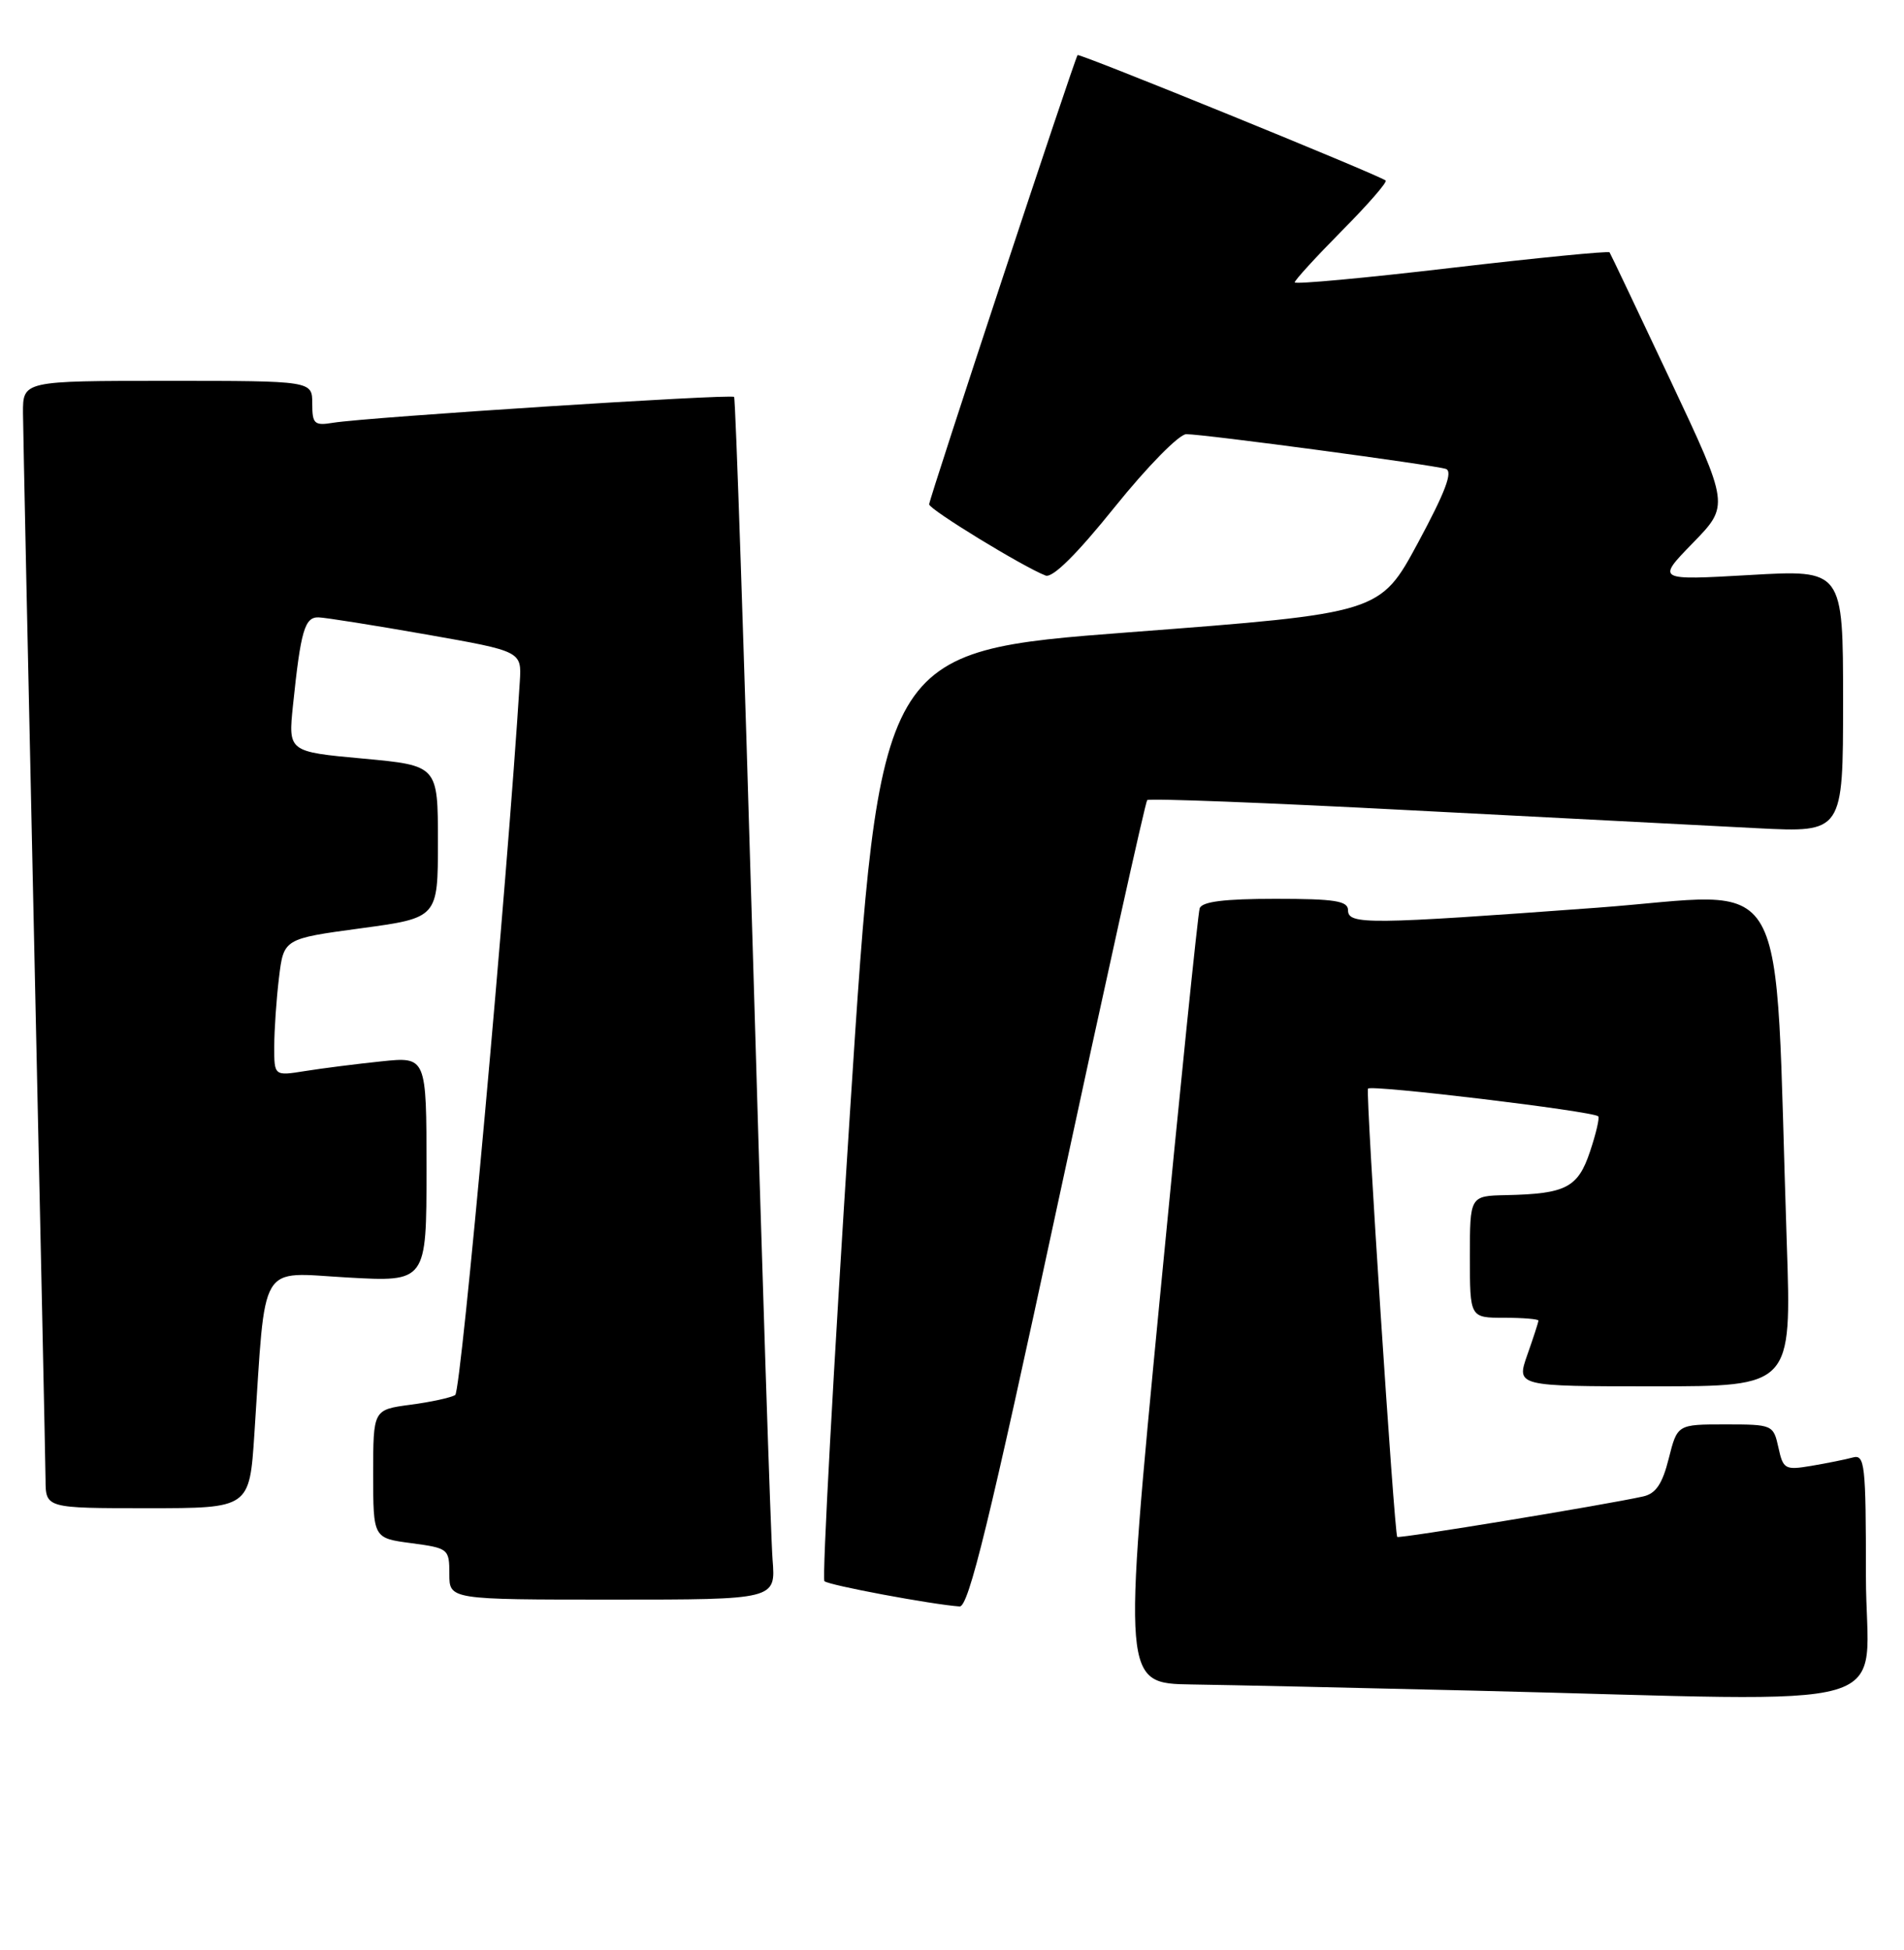 <?xml version="1.0" encoding="UTF-8" standalone="no"?>
<!DOCTYPE svg PUBLIC "-//W3C//DTD SVG 1.1//EN" "http://www.w3.org/Graphics/SVG/1.1/DTD/svg11.dtd" >
<svg xmlns="http://www.w3.org/2000/svg" xmlns:xlink="http://www.w3.org/1999/xlink" version="1.1" viewBox="0 0 250 256">
 <g >
 <path fill="currentColor"
d=" M 245.00 206.93 C 245.00 192.11 244.86 190.90 243.25 191.35 C 242.29 191.61 239.85 192.10 237.84 192.44 C 234.38 193.02 234.13 192.89 233.51 190.03 C 232.85 187.05 232.74 187.00 226.54 187.00 C 220.24 187.00 220.24 187.00 219.11 191.48 C 218.27 194.83 217.41 196.09 215.74 196.46 C 210.70 197.58 183.69 202.02 183.46 201.77 C 183.08 201.33 179.30 143.56 179.62 142.92 C 179.90 142.36 209.12 145.87 209.85 146.55 C 210.05 146.73 209.57 148.80 208.78 151.16 C 207.19 155.92 205.63 156.73 197.75 156.90 C 193.00 157.00 193.00 157.00 193.00 165.00 C 193.00 173.00 193.00 173.00 197.50 173.00 C 199.97 173.00 202.00 173.17 202.00 173.37 C 202.00 173.58 201.34 175.61 200.54 177.87 C 199.09 182.00 199.09 182.00 217.17 182.00 C 235.24 182.00 235.24 182.00 234.61 163.25 C 232.90 112.36 235.67 117.26 209.65 119.17 C 179.65 121.38 177.00 121.41 177.00 119.50 C 177.00 118.27 175.27 118.00 167.47 118.00 C 160.73 118.00 157.81 118.37 157.52 119.25 C 157.29 119.94 154.92 143.11 152.26 170.75 C 147.42 221.00 147.42 221.00 156.46 221.14 C 161.43 221.21 178.10 221.58 193.50 221.95 C 251.47 223.35 245.00 225.24 245.00 206.93 Z  M 138.84 158.25 C 145.08 129.24 150.39 105.29 150.63 105.04 C 150.88 104.79 166.48 105.39 185.29 106.38 C 204.11 107.36 224.56 108.42 230.75 108.73 C 242.00 109.30 242.00 109.30 242.00 92.04 C 242.00 74.78 242.00 74.78 229.75 75.49 C 217.50 76.19 217.50 76.19 222.28 71.28 C 227.07 66.36 227.07 66.36 219.33 49.93 C 215.07 40.89 211.48 33.33 211.34 33.13 C 211.21 32.93 201.85 33.85 190.55 35.17 C 179.25 36.50 170.00 37.35 170.00 37.07 C 170.00 36.79 172.79 33.74 176.19 30.30 C 179.60 26.87 182.19 23.89 181.94 23.70 C 181.07 22.98 141.71 6.96 141.49 7.23 C 141.09 7.73 122.00 65.49 122.00 66.21 C 122.00 66.88 134.33 74.42 137.29 75.56 C 138.21 75.91 141.39 72.76 146.38 66.55 C 150.63 61.27 154.82 57.00 155.76 57.00 C 158.13 57.00 188.21 61.03 189.84 61.56 C 190.80 61.88 189.79 64.57 186.19 71.25 C 181.20 80.50 181.20 80.50 148.35 83.00 C 115.51 85.50 115.51 85.50 111.59 146.25 C 109.43 179.66 107.93 207.26 108.25 207.58 C 108.78 208.11 122.40 210.65 126.00 210.90 C 127.18 210.98 129.89 199.89 138.84 158.25 Z  M 101.44 204.75 C 101.21 201.86 100.05 166.43 98.88 126.00 C 97.70 85.58 96.58 52.32 96.39 52.11 C 96.03 51.69 48.26 54.77 43.75 55.50 C 41.27 55.91 41.00 55.66 41.00 52.98 C 41.00 50.00 41.00 50.00 22.00 50.00 C 3.00 50.00 3.00 50.00 3.02 54.25 C 3.04 56.59 3.70 88.20 4.50 124.50 C 5.30 160.80 5.96 192.19 5.98 194.25 C 6.00 198.00 6.00 198.00 19.38 198.00 C 32.76 198.00 32.76 198.00 33.40 188.25 C 34.92 165.22 33.83 167.05 45.59 167.71 C 56.00 168.30 56.00 168.30 56.00 153.51 C 56.00 138.72 56.00 138.72 50.06 139.34 C 46.80 139.68 42.30 140.25 40.06 140.61 C 36.00 141.26 36.00 141.26 36.01 137.38 C 36.01 135.25 36.29 131.19 36.63 128.37 C 37.25 123.24 37.25 123.24 47.38 121.87 C 57.50 120.50 57.50 120.50 57.50 110.50 C 57.50 100.50 57.50 100.50 47.67 99.59 C 37.84 98.69 37.84 98.69 38.47 92.59 C 39.49 82.76 40.01 81.00 41.83 81.05 C 42.75 81.08 49.12 82.09 56.00 83.30 C 68.50 85.50 68.50 85.50 68.25 89.50 C 66.58 116.18 60.56 182.65 59.77 183.14 C 59.21 183.49 56.55 184.07 53.87 184.42 C 49.00 185.07 49.00 185.07 49.00 193.50 C 49.00 201.93 49.00 201.93 54.00 202.59 C 58.88 203.24 59.00 203.34 59.00 206.63 C 59.00 210.00 59.00 210.00 80.43 210.00 C 101.86 210.00 101.86 210.00 101.44 204.75 Z "/>
</g>
</svg>